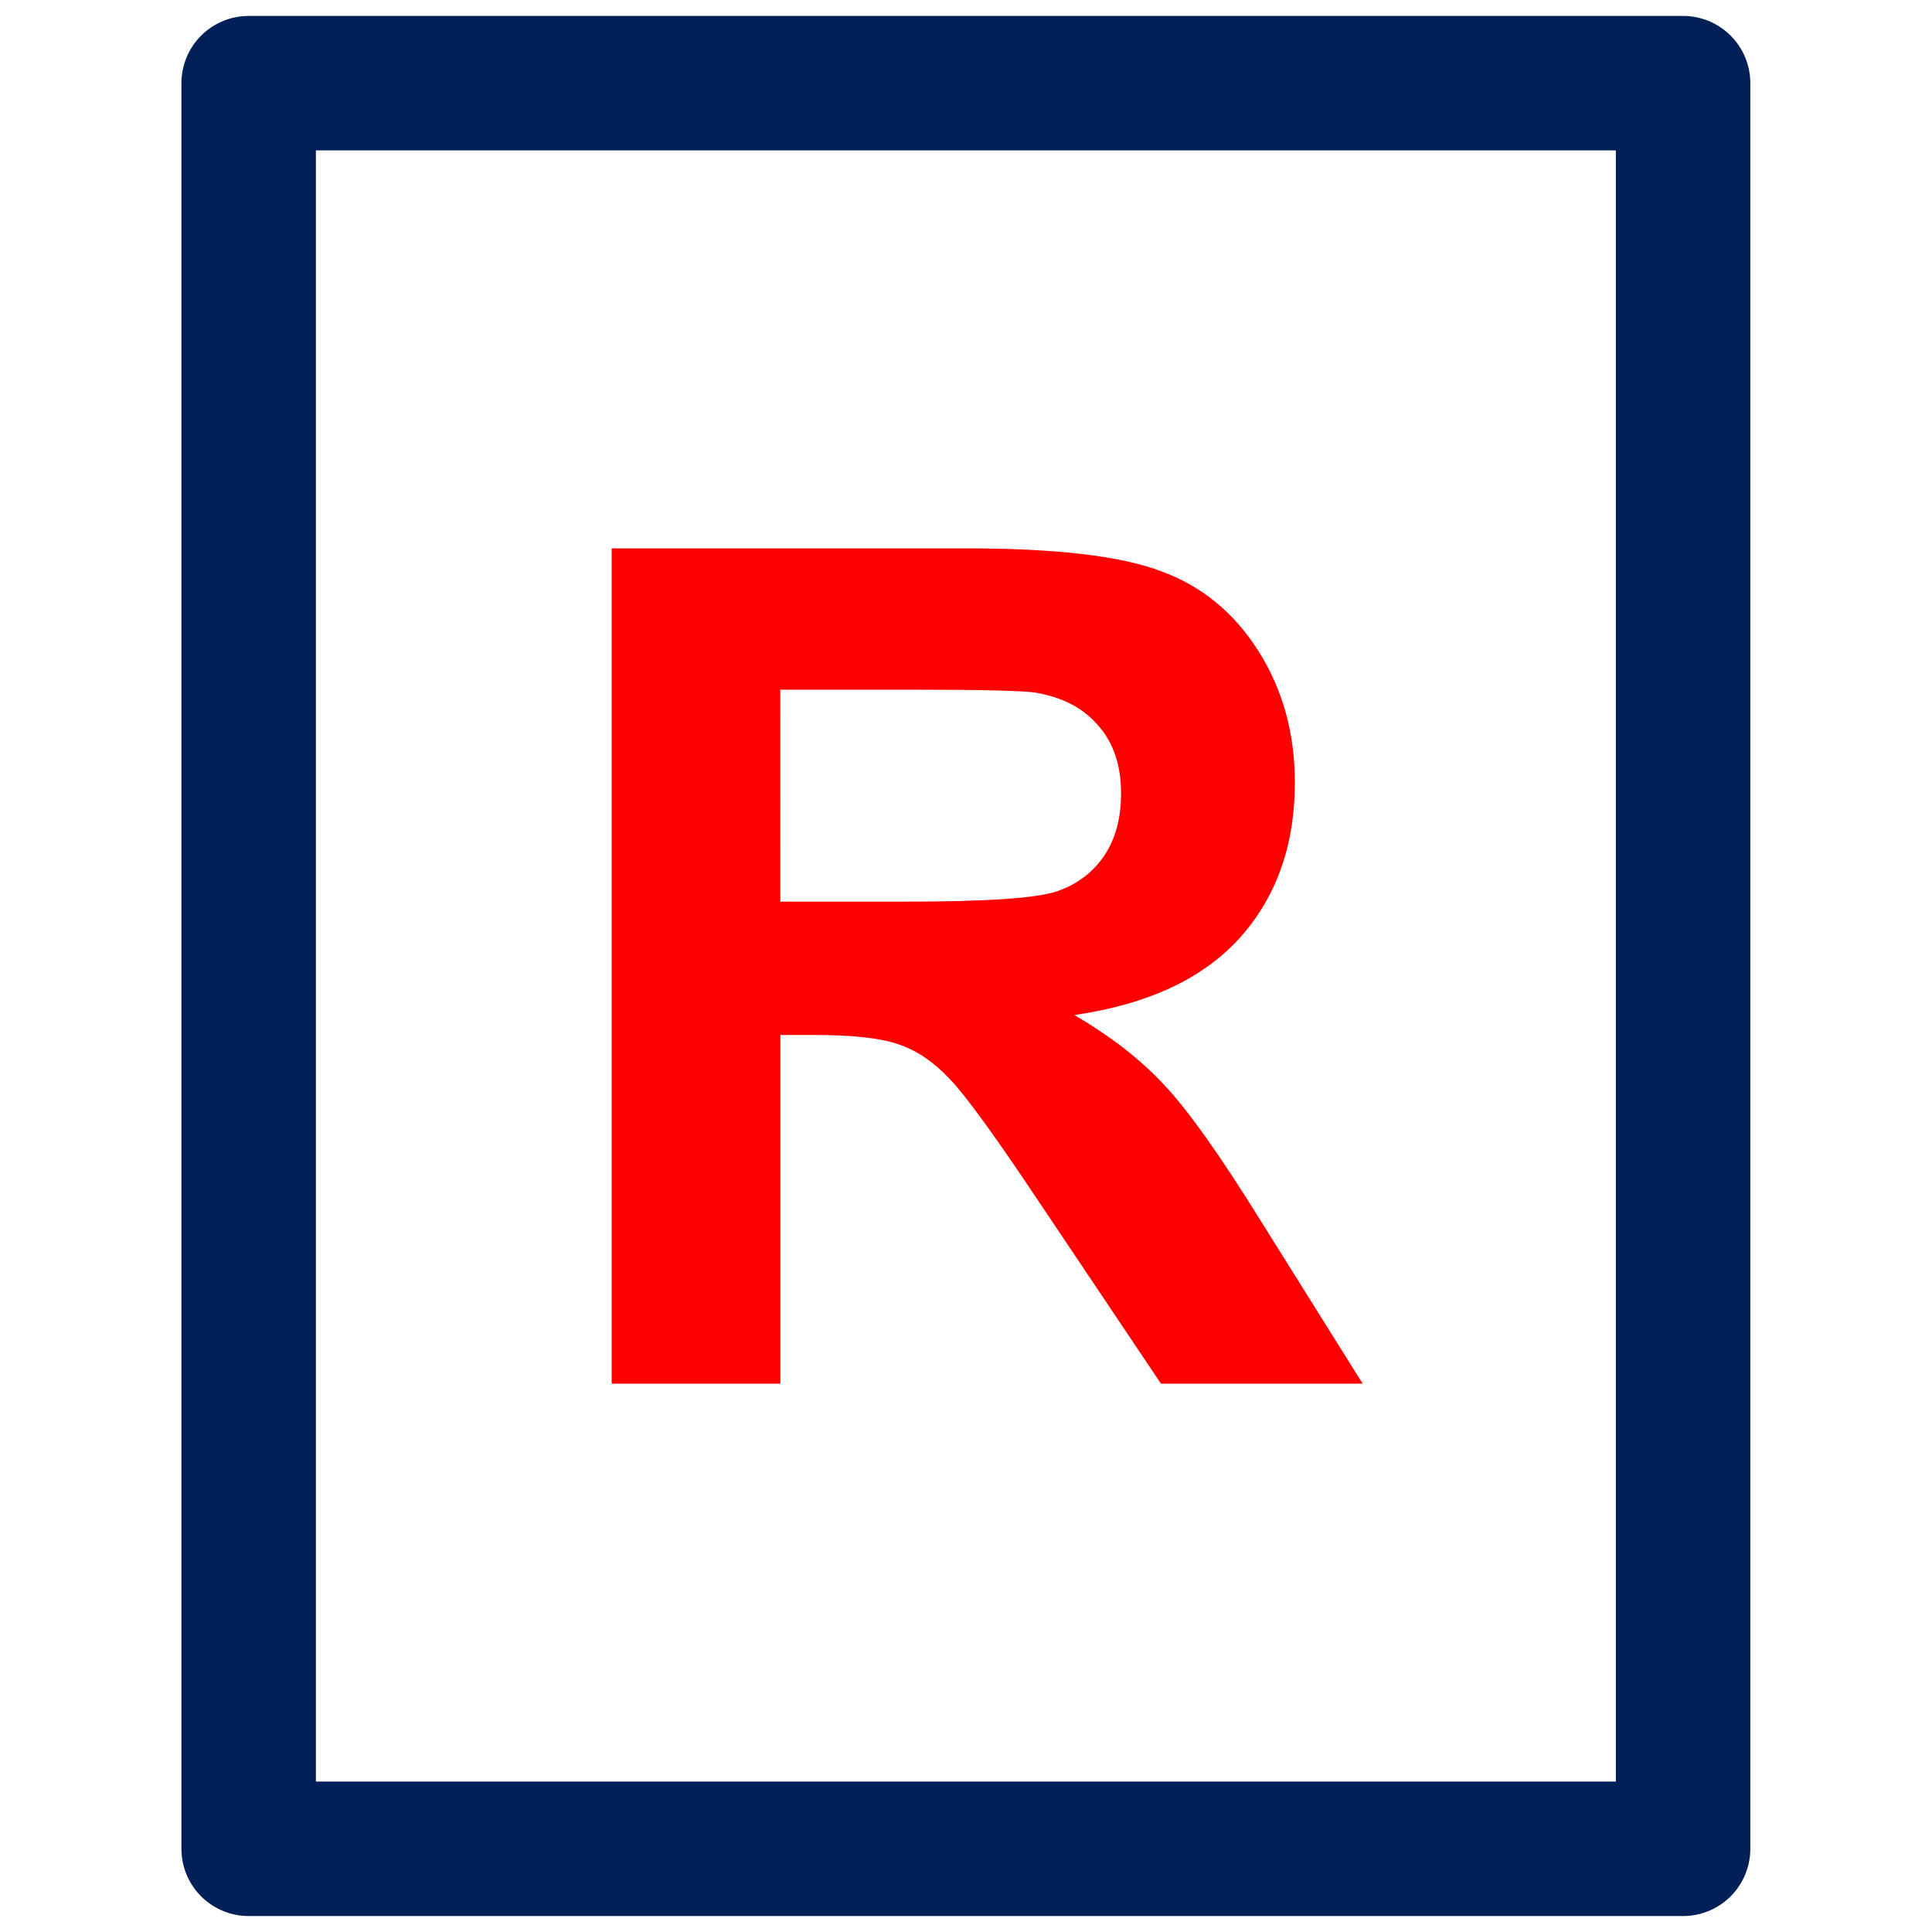 <?xml version="1.0" encoding="UTF-8"?>
<svg id="svg882" width="417" height="417" version="1.1" viewBox="0 0 110.33 110.33" xmlns="http://www.w3.org/2000/svg" xmlns:cc="http://creativecommons.org/ns#" xmlns:dc="http://purl.org/dc/elements/1.1/" xmlns:rdf="http://www.w3.org/1999/02/22-rdf-syntax-ns#">
 <g id="layer1" transform="translate(-76.13 -51.128)">
  <g id="g1553" transform="translate(-166.36 1.016)">
   <g id="text863" fill="#f00" aria-label="R">
    <path id="path847" d="m277.42 129.13v-47.703h20.272q7.647 0 11.096 1.302 3.482 1.269 5.564 4.556 2.083 3.287 2.083 7.517 0 5.369-3.156 8.883-3.156 3.482-9.436 4.393 3.124 1.822 5.141 4.002 2.05 2.18 5.499 7.744l5.825 9.306h-11.519l-6.963-10.38q-3.709-5.564-5.076-6.996-1.367-1.464-2.896-1.985-1.529-0.553-4.848-0.553h-1.952v19.914zm9.632-27.528h7.126q6.931 0 8.655-0.586t2.701-2.017q0.976-1.432 0.976-3.579 0-2.408-1.302-3.872-1.269-1.497-3.612-1.887-1.171-0.163-7.029-0.163h-7.517z" fill="#f00"/>
   </g>
   <rect id="rect1514" x="256.69" y="54.861" width="81.915" height="100.83" fill="none" stroke="#002057" stroke-linejoin="round" stroke-width="7.679"/>
  </g>
 </g>
</svg>
